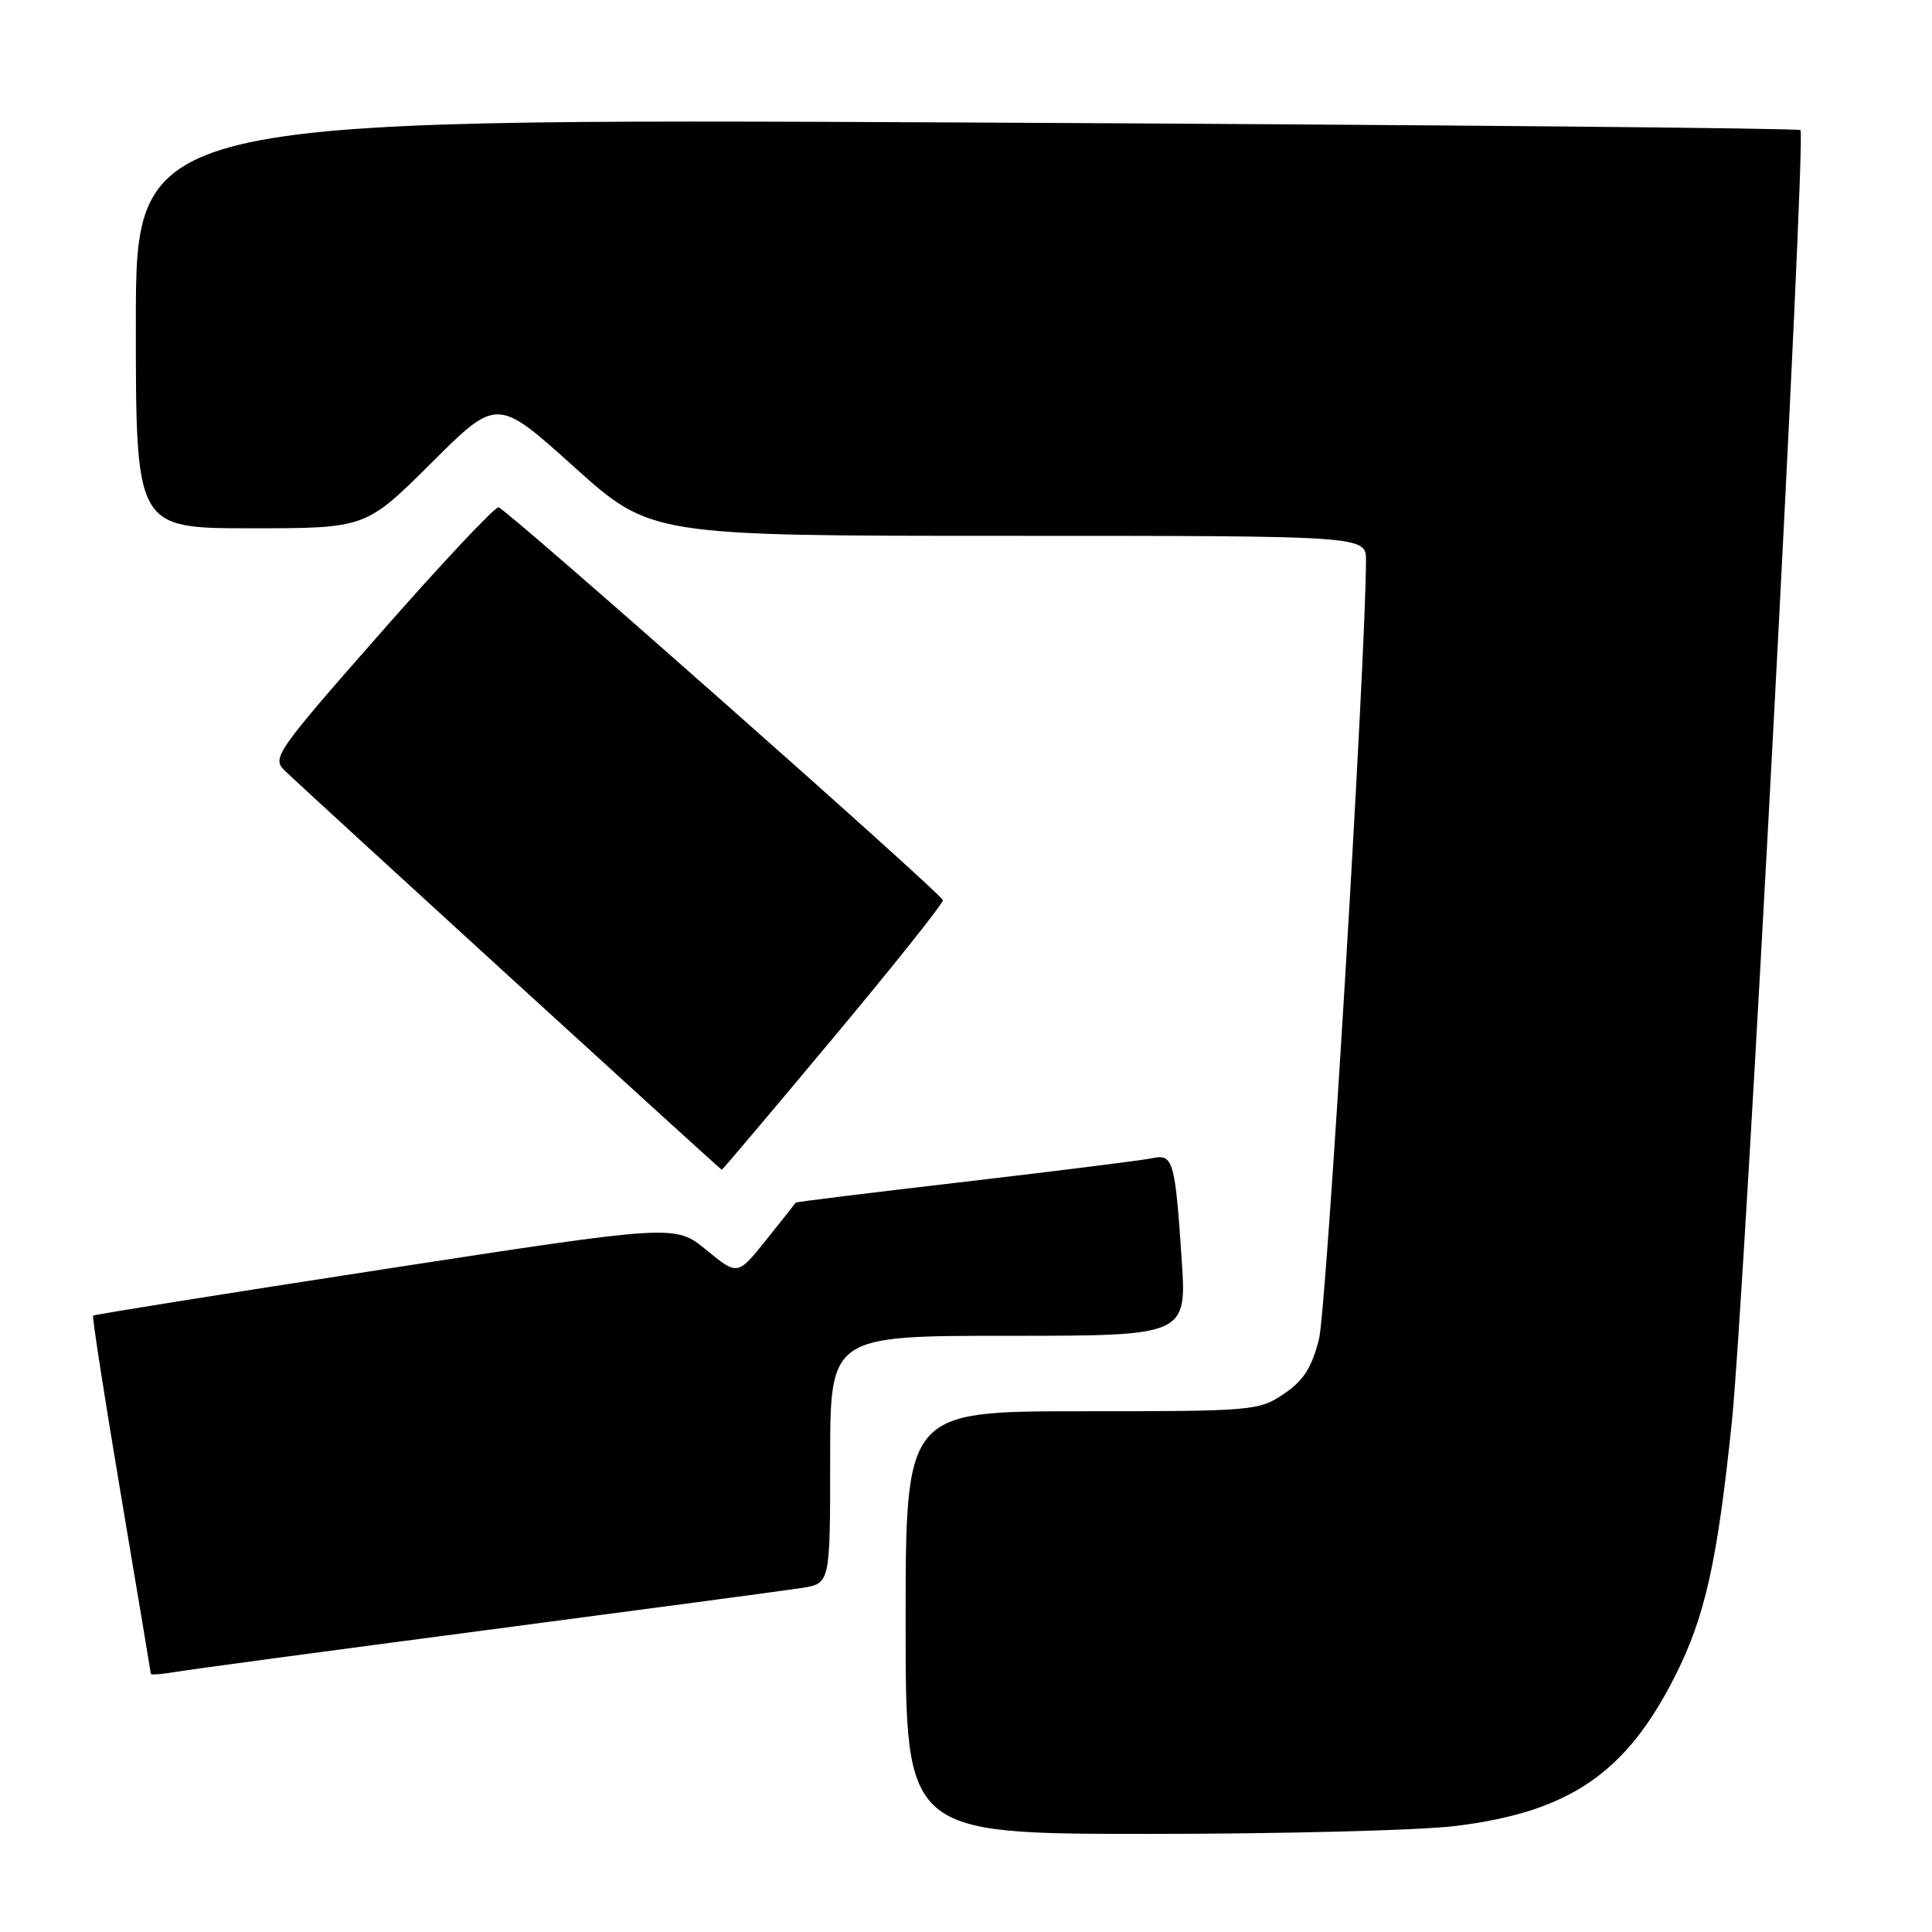<?xml version="1.0" encoding="UTF-8" standalone="no"?>
<!DOCTYPE svg PUBLIC "-//W3C//DTD SVG 1.1//EN" "http://www.w3.org/Graphics/SVG/1.1/DTD/svg11.dtd" >
<svg xmlns="http://www.w3.org/2000/svg" xmlns:xlink="http://www.w3.org/1999/xlink" version="1.1" viewBox="0 0 256 256">
 <g >
 <path fill="currentColor"
d=" M 192.97 241.94 C 208.00 240.06 215.47 234.94 221.96 222.08 C 225.92 214.24 227.55 206.96 229.47 188.50 C 231.15 172.32 239.36 18.02 238.57 17.24 C 238.31 16.98 188.58 16.53 128.05 16.23 C 18.00 15.70 18.00 15.70 18.00 42.85 C 18.00 70.00 18.00 70.00 33.23 70.00 C 48.46 70.00 48.46 70.00 57.16 61.34 C 65.86 52.68 65.86 52.68 76.04 61.84 C 86.22 71.00 86.22 71.00 133.61 71.00 C 181.00 71.00 181.00 71.00 181.00 74.25 C 180.98 87.25 175.78 173.50 174.77 177.46 C 173.80 181.26 172.70 182.97 170.10 184.71 C 166.80 186.93 166.02 187.00 143.35 187.00 C 120.00 187.00 120.00 187.00 120.00 215.00 C 120.00 243.00 120.00 243.00 152.28 243.00 C 170.03 243.00 188.34 242.53 192.97 241.94 Z  M 64.50 215.99 C 85.40 213.24 104.19 210.73 106.25 210.41 C 110.00 209.82 110.00 209.82 110.00 193.41 C 110.00 177.00 110.00 177.00 133.63 177.00 C 157.26 177.00 157.26 177.00 156.57 166.75 C 155.70 153.77 155.44 152.87 152.68 153.47 C 151.48 153.73 140.38 155.12 128.00 156.57 C 115.62 158.01 105.47 159.26 105.44 159.35 C 105.40 159.43 103.65 161.64 101.55 164.26 C 97.74 169.03 97.74 169.03 93.60 165.63 C 89.45 162.24 89.45 162.24 51.03 168.15 C 29.89 171.40 12.48 174.18 12.34 174.33 C 12.19 174.48 13.85 185.15 16.02 198.05 C 18.19 210.95 19.98 221.63 19.99 221.80 C 19.99 221.96 21.46 221.84 23.25 221.54 C 25.04 221.23 43.60 218.74 64.50 215.99 Z  M 110.40 137.53 C 118.43 127.92 124.97 119.71 124.94 119.28 C 124.88 118.50 67.49 67.75 66.07 67.22 C 65.65 67.07 58.70 74.46 50.62 83.65 C 36.58 99.62 36.00 100.44 37.71 102.09 C 40.75 105.03 95.47 155.00 95.64 155.00 C 95.74 155.00 102.38 147.14 110.40 137.53 Z "/>
</g>
</svg>